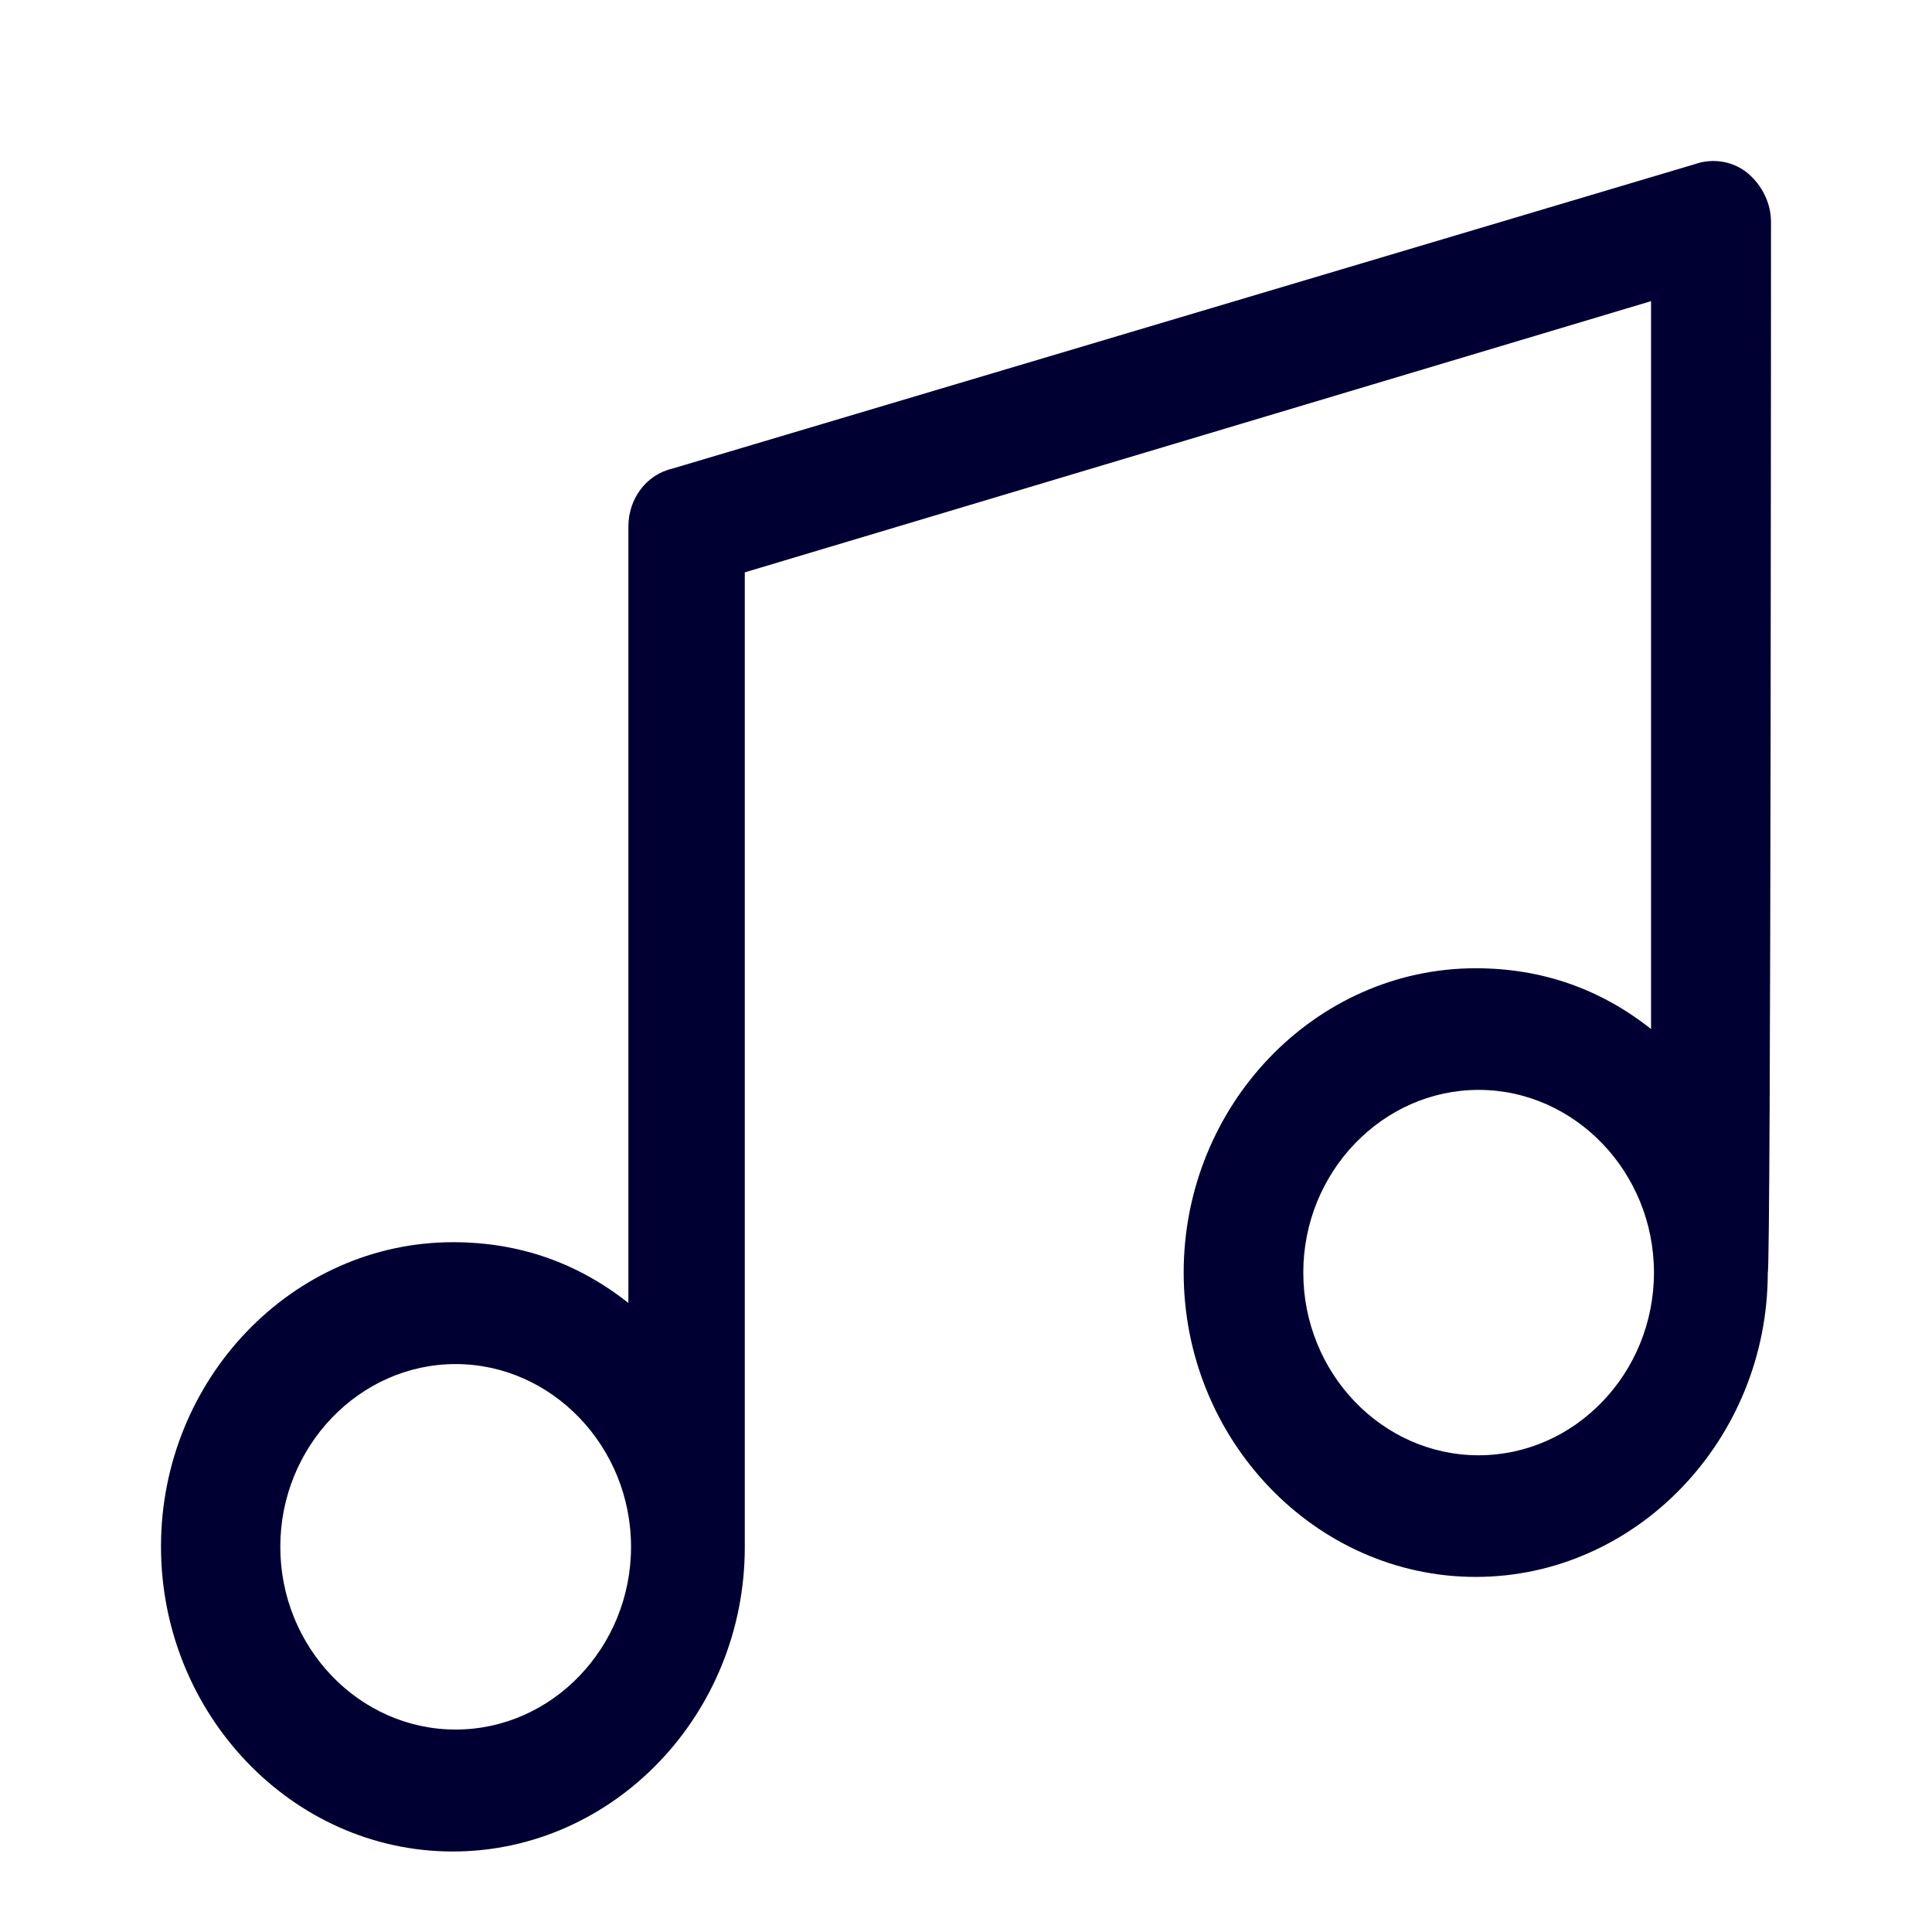 <svg width="24" height="24" viewBox="0 0 24 24" fill="none" xmlns="http://www.w3.org/2000/svg">
<path fill-rule="evenodd" clip-rule="evenodd" d="M22 2.755C22 2.529 21.891 2.302 21.71 2.151C21.529 2 21.275 1.962 21.058 2.038L8.35 5.822C8.024 5.898 7.806 6.2 7.806 6.54V16.186C7.186 15.695 6.461 15.431 5.628 15.431C3.631 15.431 2 17.134 2 19.211C2 21.288 3.627 23 5.624 23C7.621 23 9.252 21.297 9.252 19.22V7.11L20.51 3.741V12.783C19.89 12.292 19.165 12.028 18.332 12.028C16.335 12.028 14.704 13.732 14.704 15.808C14.704 17.885 16.339 19.589 18.332 19.589C20.325 19.589 21.96 17.885 21.96 15.808C22 15.771 22 2.755 22 2.755ZM5.66 21.485C4.46 21.485 3.482 20.462 3.482 19.215C3.482 17.969 4.464 16.945 5.66 16.945C6.856 16.945 7.839 17.969 7.839 19.215C7.839 20.462 6.86 21.485 5.66 21.485ZM16.19 15.808C16.19 17.055 17.168 18.078 18.368 18.078C19.564 18.078 20.546 17.059 20.546 15.808C20.546 14.562 19.564 13.539 18.368 13.539C17.172 13.539 16.19 14.562 16.19 15.808Z" fill="#000033"/>
</svg>
